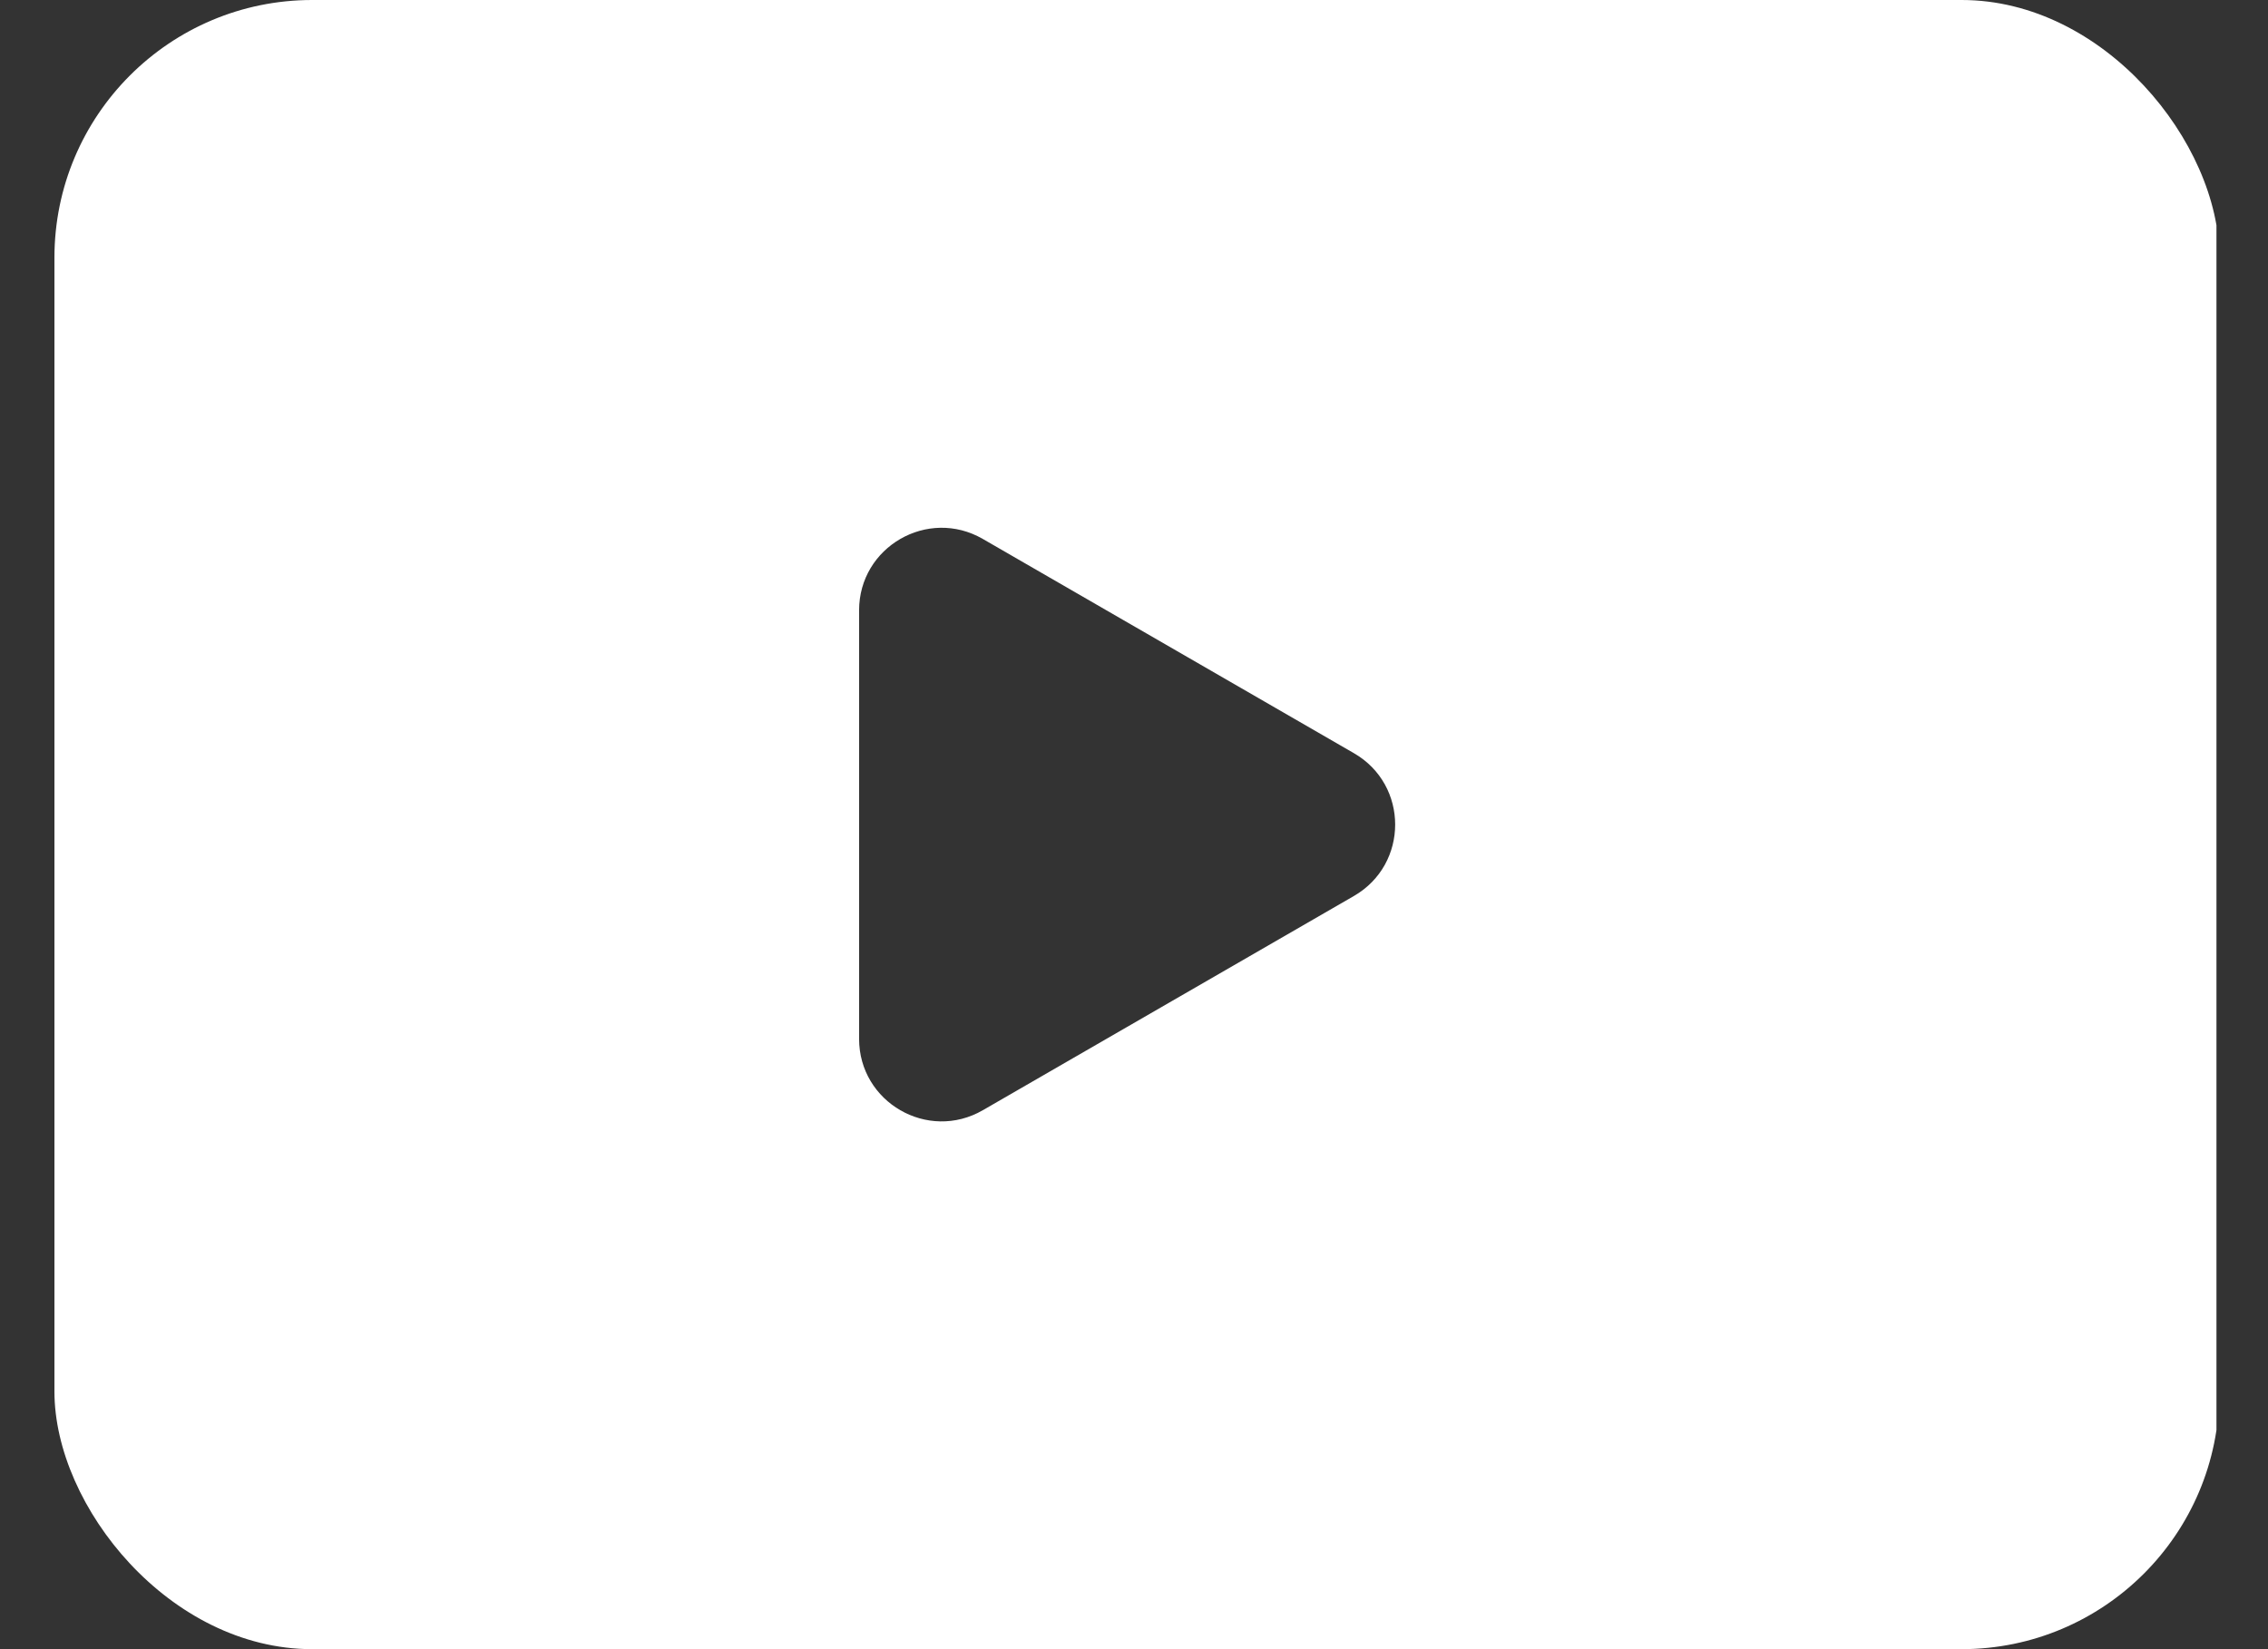 <svg width="33" height="24" viewBox="0 0 33 24" fill="none" xmlns="http://www.w3.org/2000/svg">
<rect x="0" y="0" width="33" height="24" fill="#333333" stroke="none"/>
<g clip-path="url(#clip0_96_339)">
<path fill-rule="evenodd" clip-rule="evenodd" d="M32.25 0H0.75V24H32.25V0ZM19.7 13.039C20.5 12.577 20.5 11.423 19.7 10.961L14.3 7.843C13.5 7.381 12.5 7.959 12.5 8.882V15.118C12.5 16.041 13.5 16.619 14.3 16.157L19.7 13.039Z" fill="white"/>
</g>
<defs>
<clipPath id="clip0_96_339">
<rect x="0.792" width="31.5" height="24" rx="3.75" fill="white"/>
</clipPath>
</defs>
</svg>
